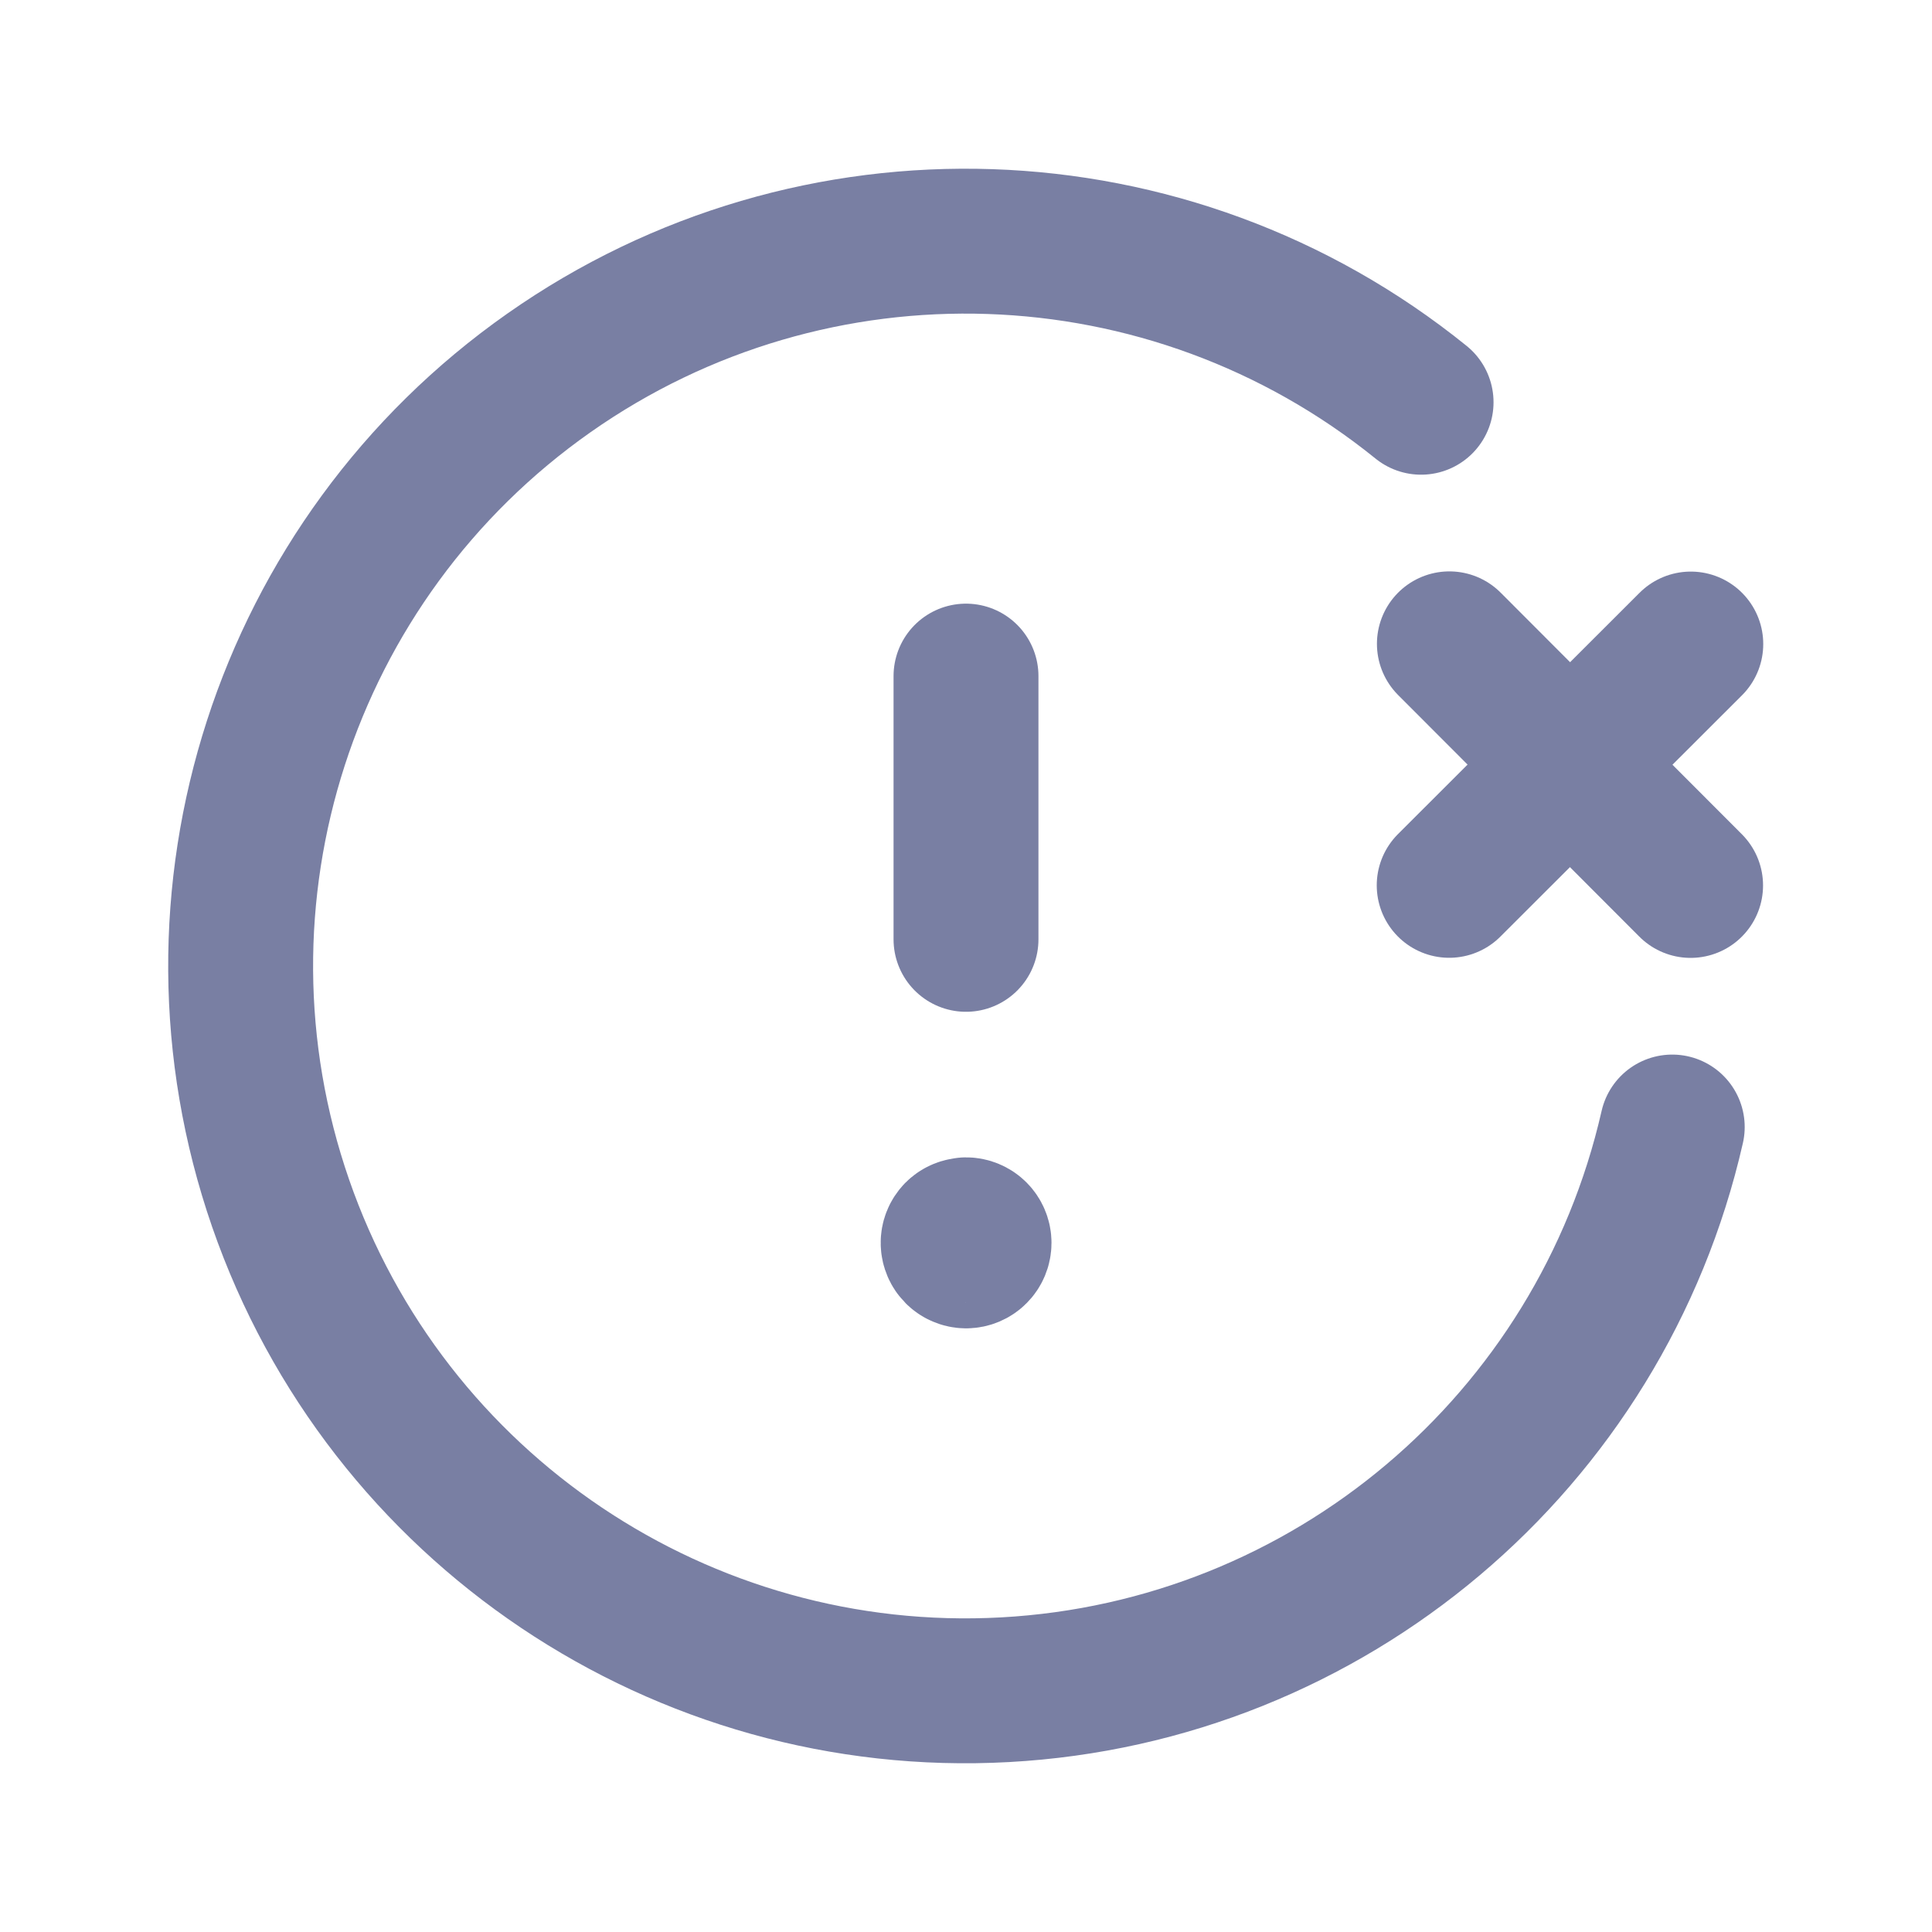 <svg width="20" height="20" viewBox="0 0 20 20" fill="none" xmlns="http://www.w3.org/2000/svg">
<path d="M17.311 11.667C16.567 14.932 13.749 17.309 10.405 17.492C7.062 17.675 4.002 15.62 2.905 12.456C1.809 9.292 2.942 5.785 5.683 3.86C8.423 1.935 12.107 2.059 14.711 4.164" stroke="#797FA3" stroke-width="1.5" stroke-linecap="round" stroke-linejoin="round"/>
<path d="M17.503 6.667L15.002 9.165" stroke="#797FA3" stroke-width="1.5" stroke-linecap="round" stroke-linejoin="round"/>
<path d="M15.004 6.665L17.501 9.166" stroke="#797FA3" stroke-width="1.5" stroke-linecap="round" stroke-linejoin="round"/>
<path d="M10 9.724V6.999" stroke="#797FA3" stroke-width="1.5" stroke-linecap="round" stroke-linejoin="round"/>
<path d="M10 12.733C9.964 12.733 9.93 12.747 9.905 12.772C9.88 12.798 9.866 12.832 9.867 12.868C9.868 12.941 9.927 13 10 13.001C10.075 13.001 10.135 12.941 10.135 12.866C10.135 12.792 10.075 12.731 10 12.731" stroke="#797FA3" stroke-width="1.5" stroke-linecap="round" stroke-linejoin="round"/>
</svg>
